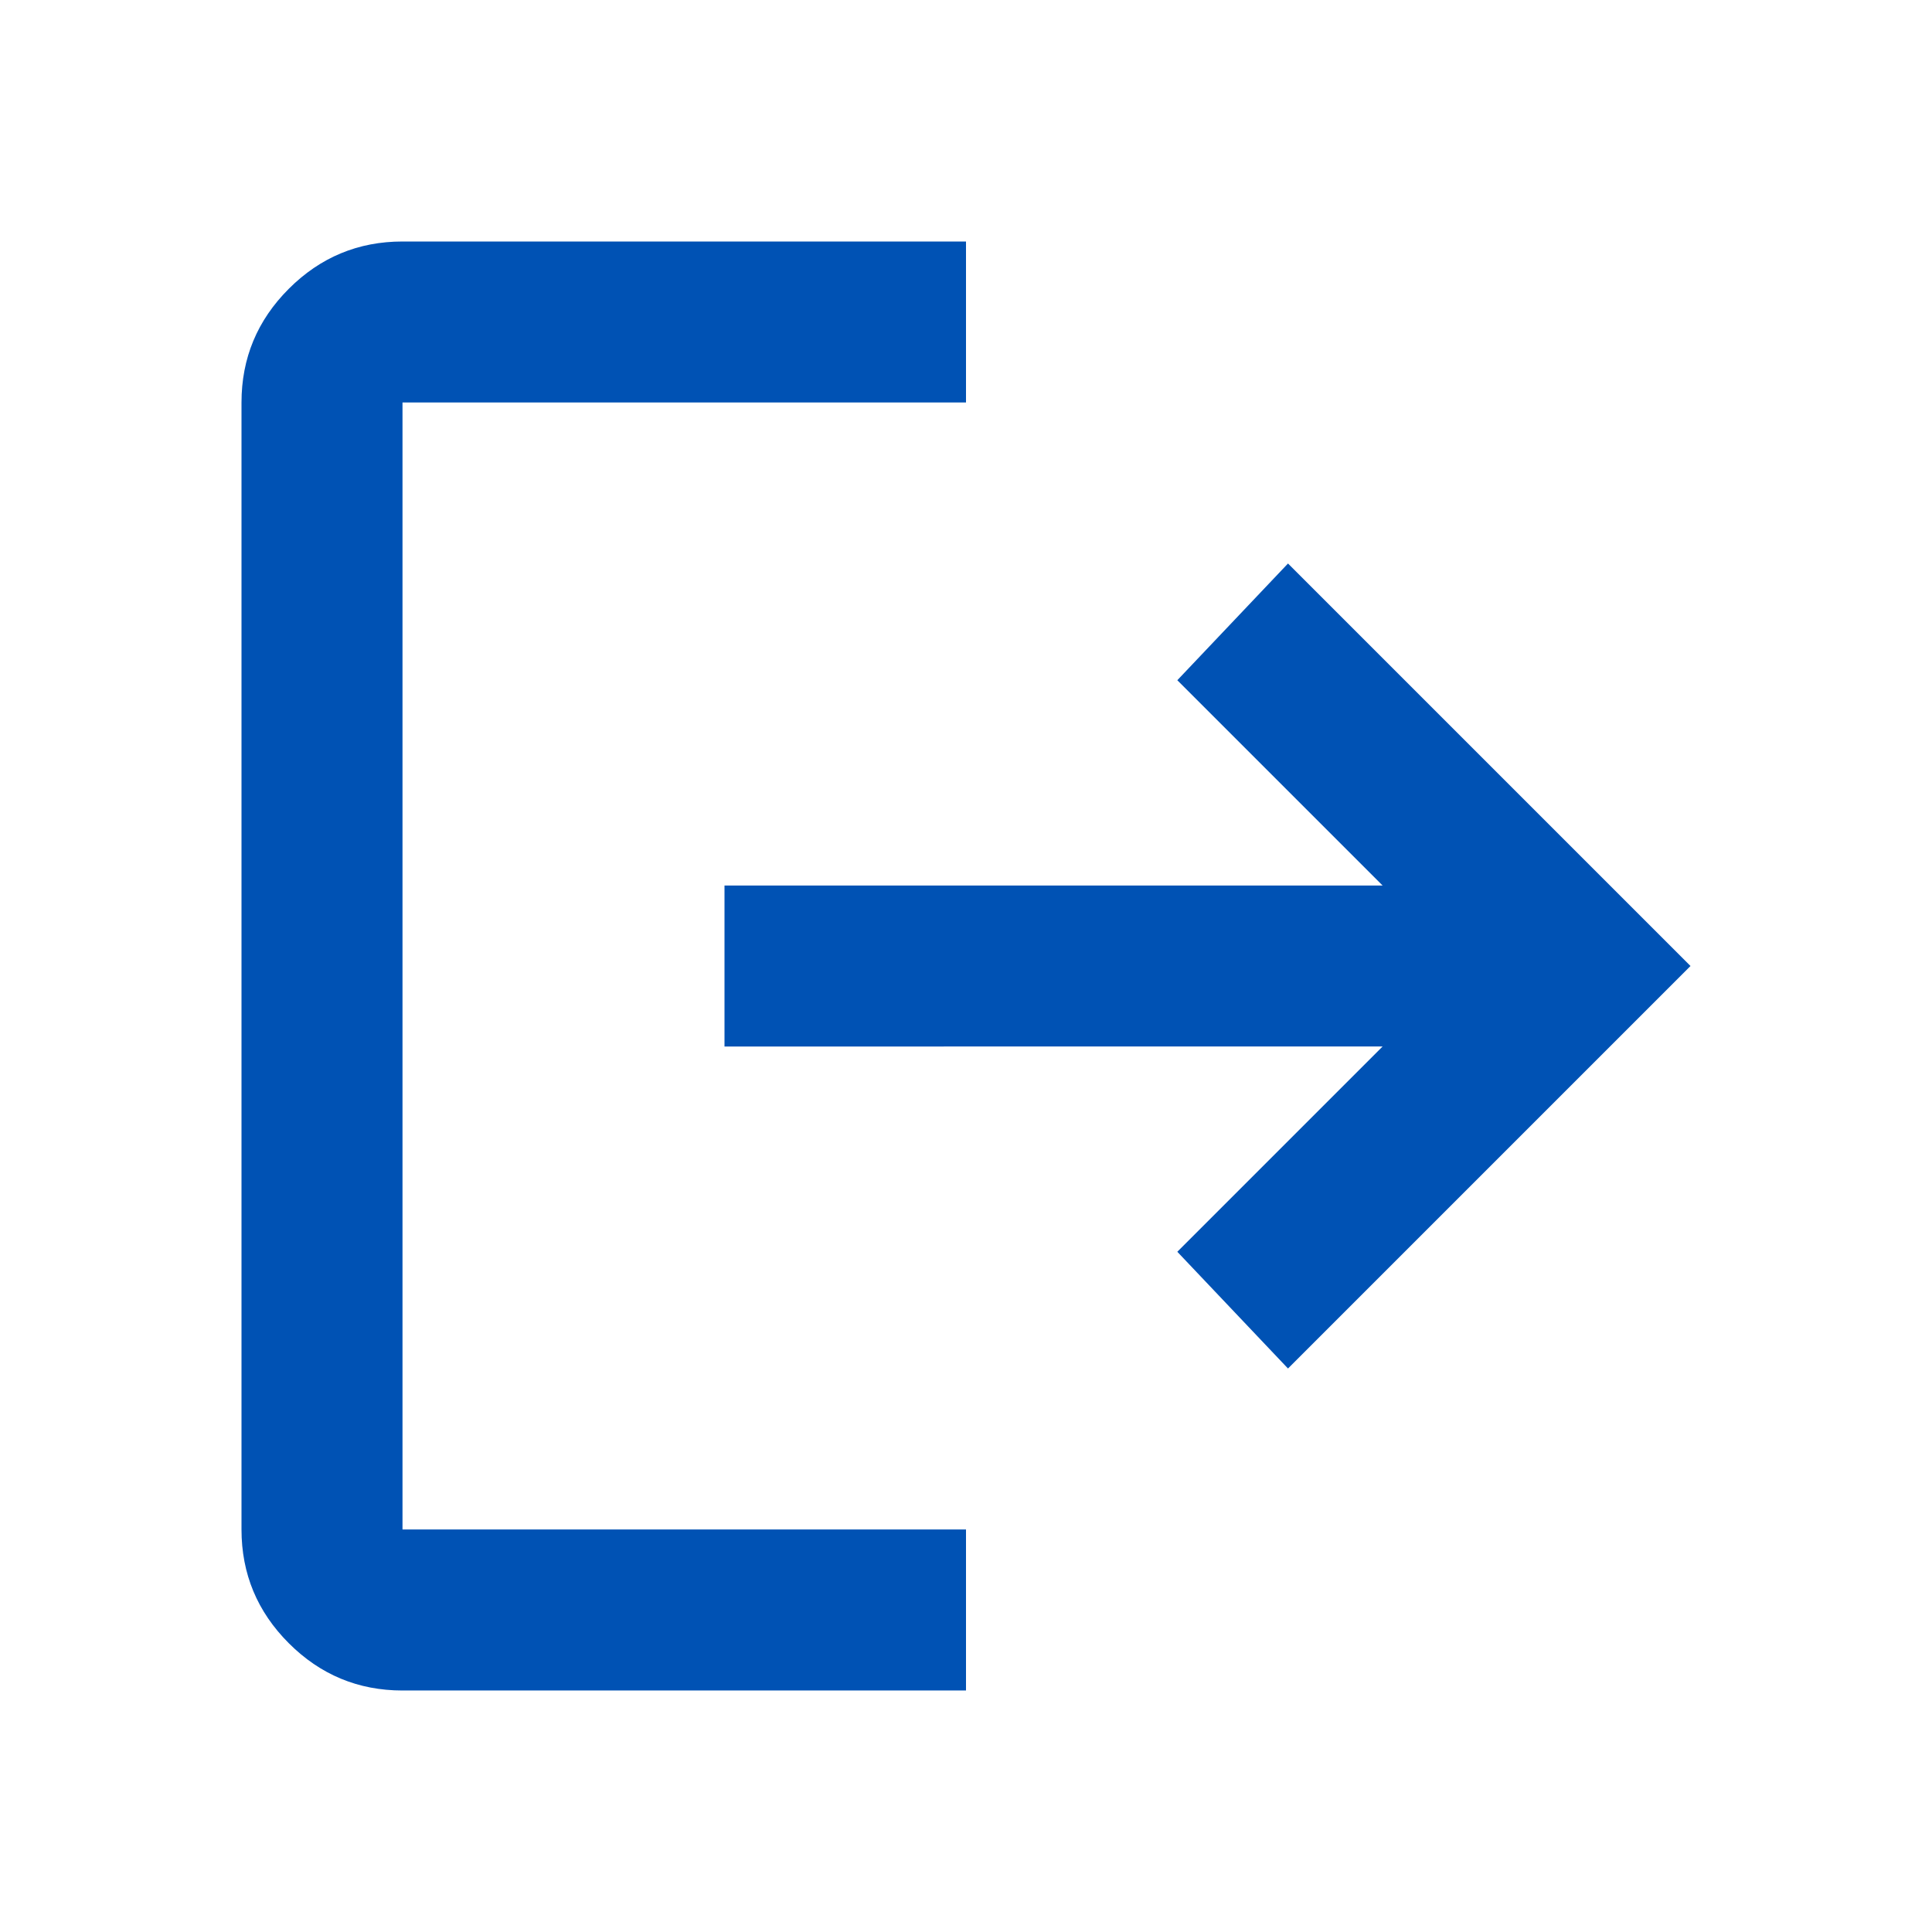 <svg xmlns="http://www.w3.org/2000/svg" height="24px" viewBox="0 -960 960 960" width="24px" fill="#0052B4"><path d="M200-120q-33 0-56.5-23.5T120-200v-560q0-33 23.5-56.5T200-840h280v80H200v560h280v80H200Zm440-160-55-58 102-102H360v-80h327L585-622l55-58 200 200-200 200Z"/></svg>